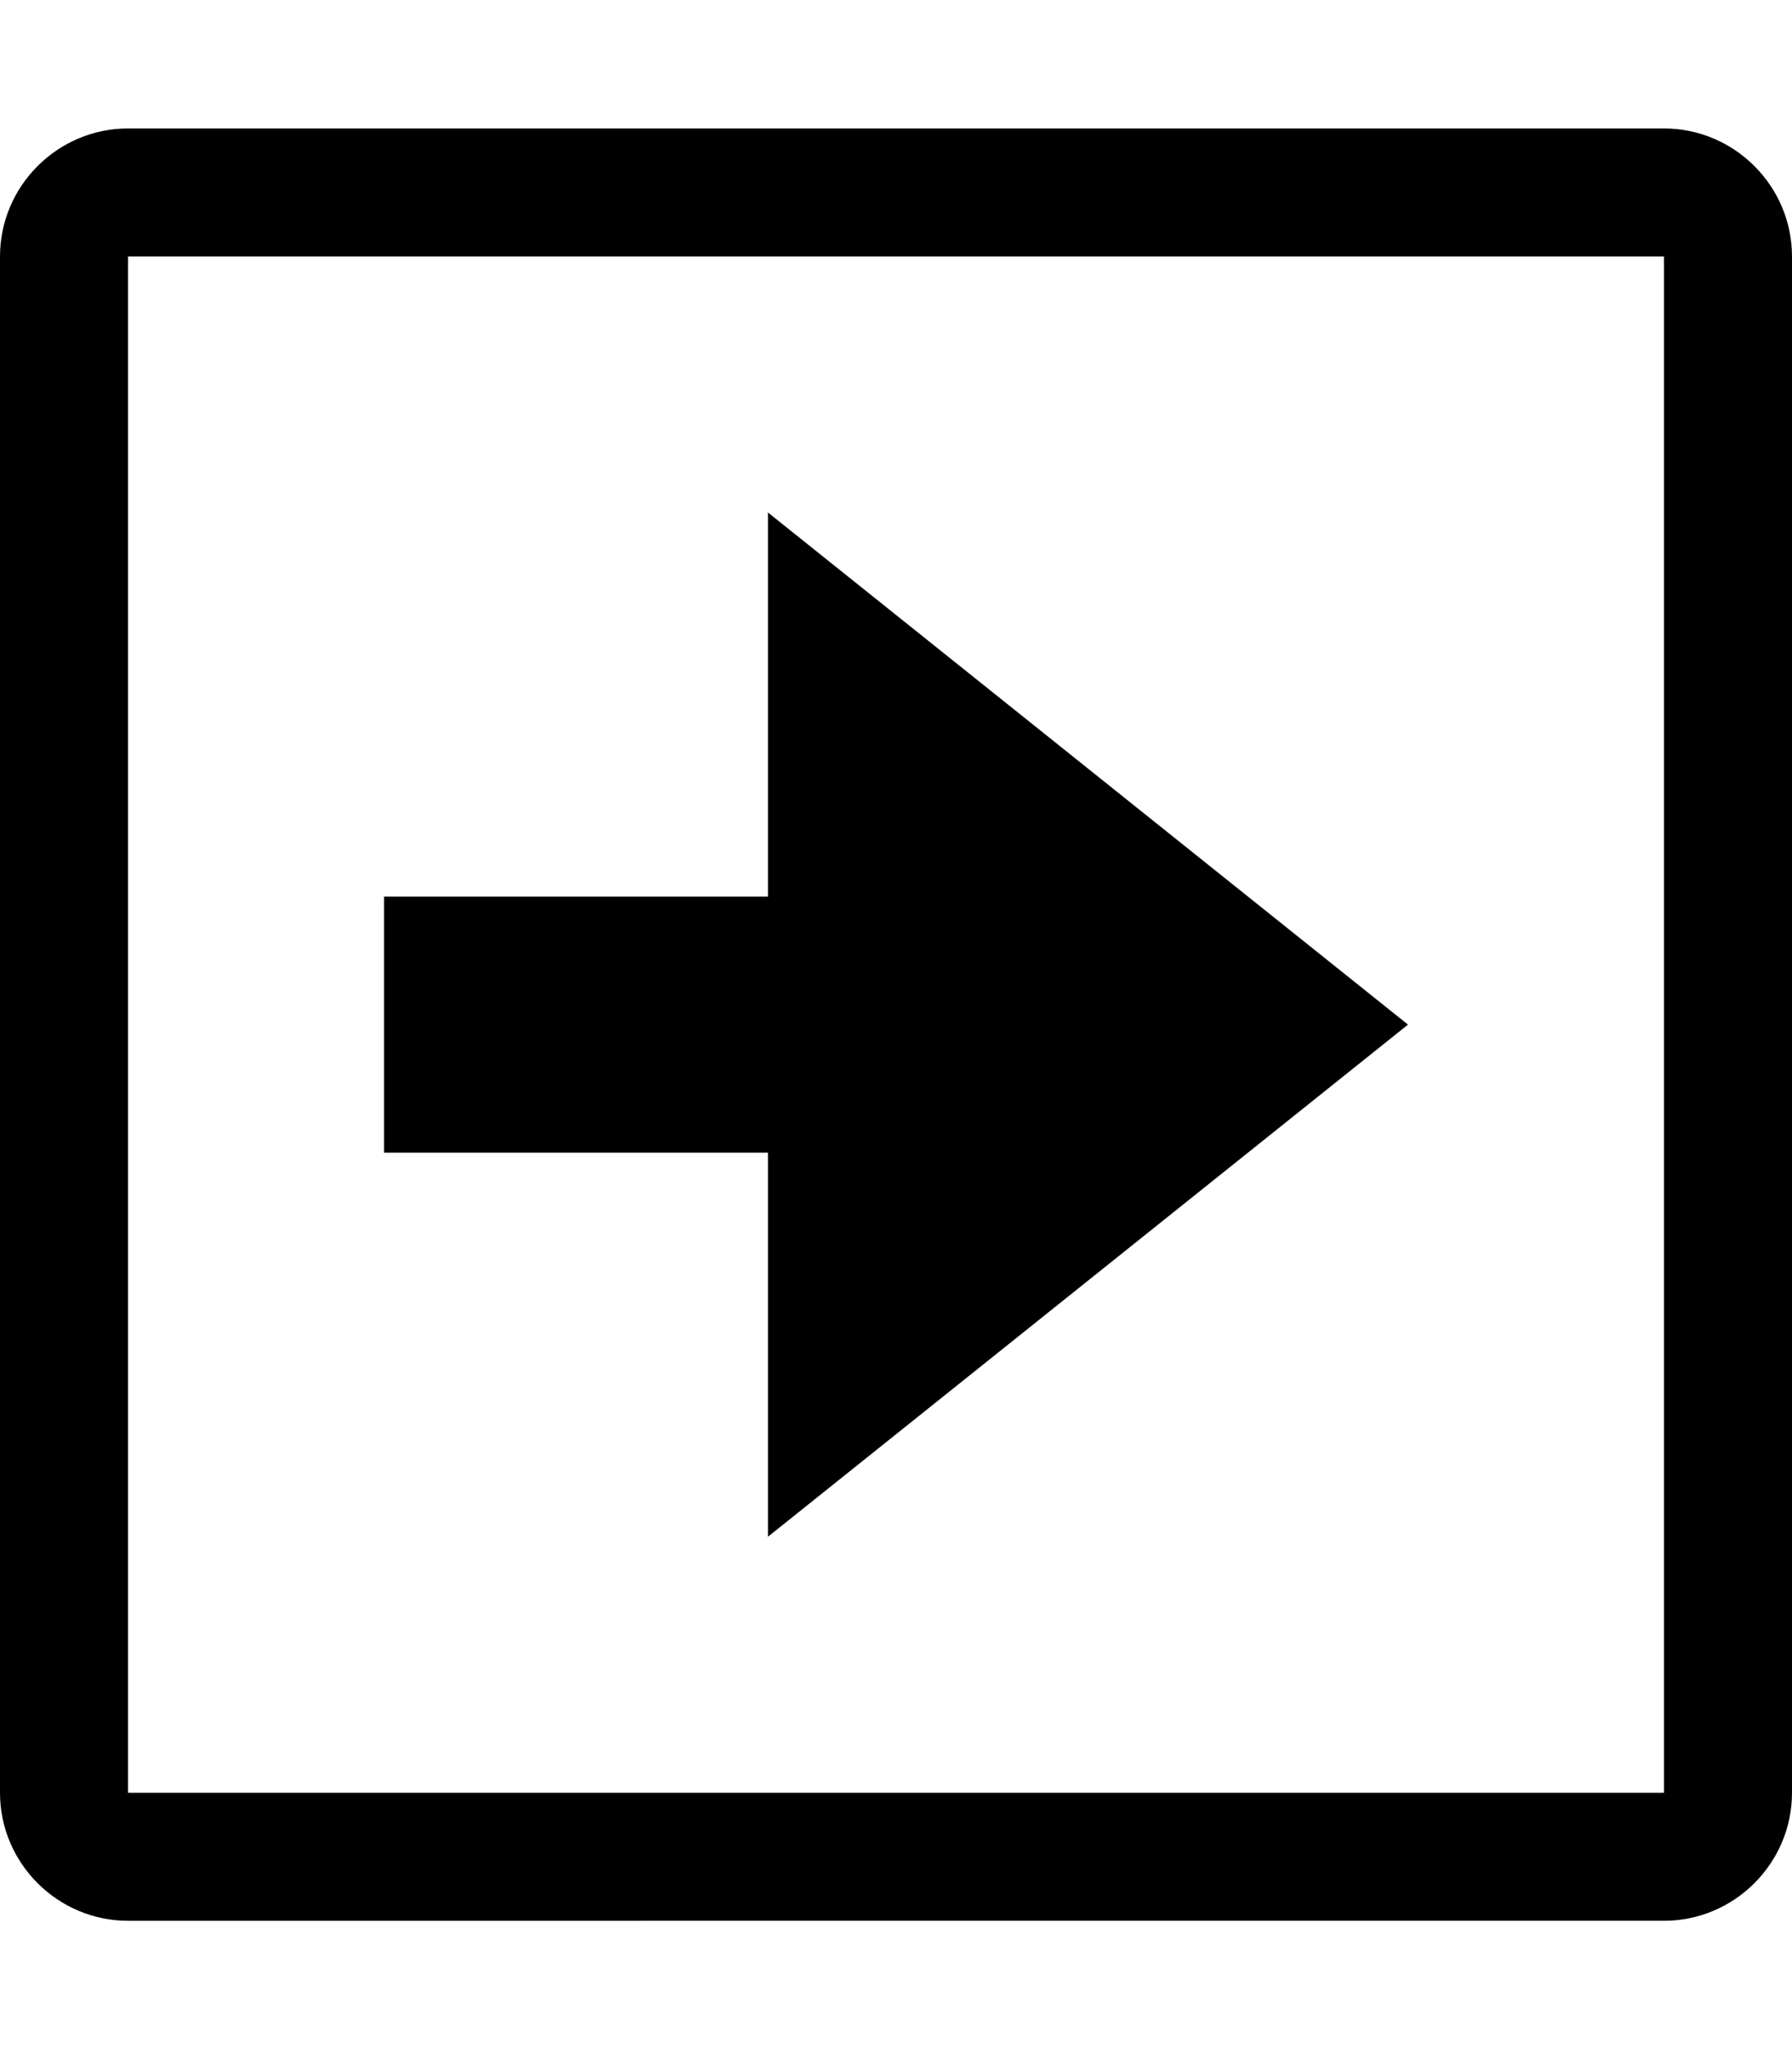 <svg xmlns="http://www.w3.org/2000/svg" width="3em" height="3.43em" viewBox="0 0 14 16"><path fill-rule="evenodd" d="M6 9H3V7h3V4l5 4l-5 4V9zm8-7v12c0 .55-.45 1-1 1H1c-.55 0-1-.45-1-1V2c0-.55.45-1 1-1h12c.55 0 1 .45 1 1zm-1 0H1v12h12V2z" fill="currentColor"/></svg>